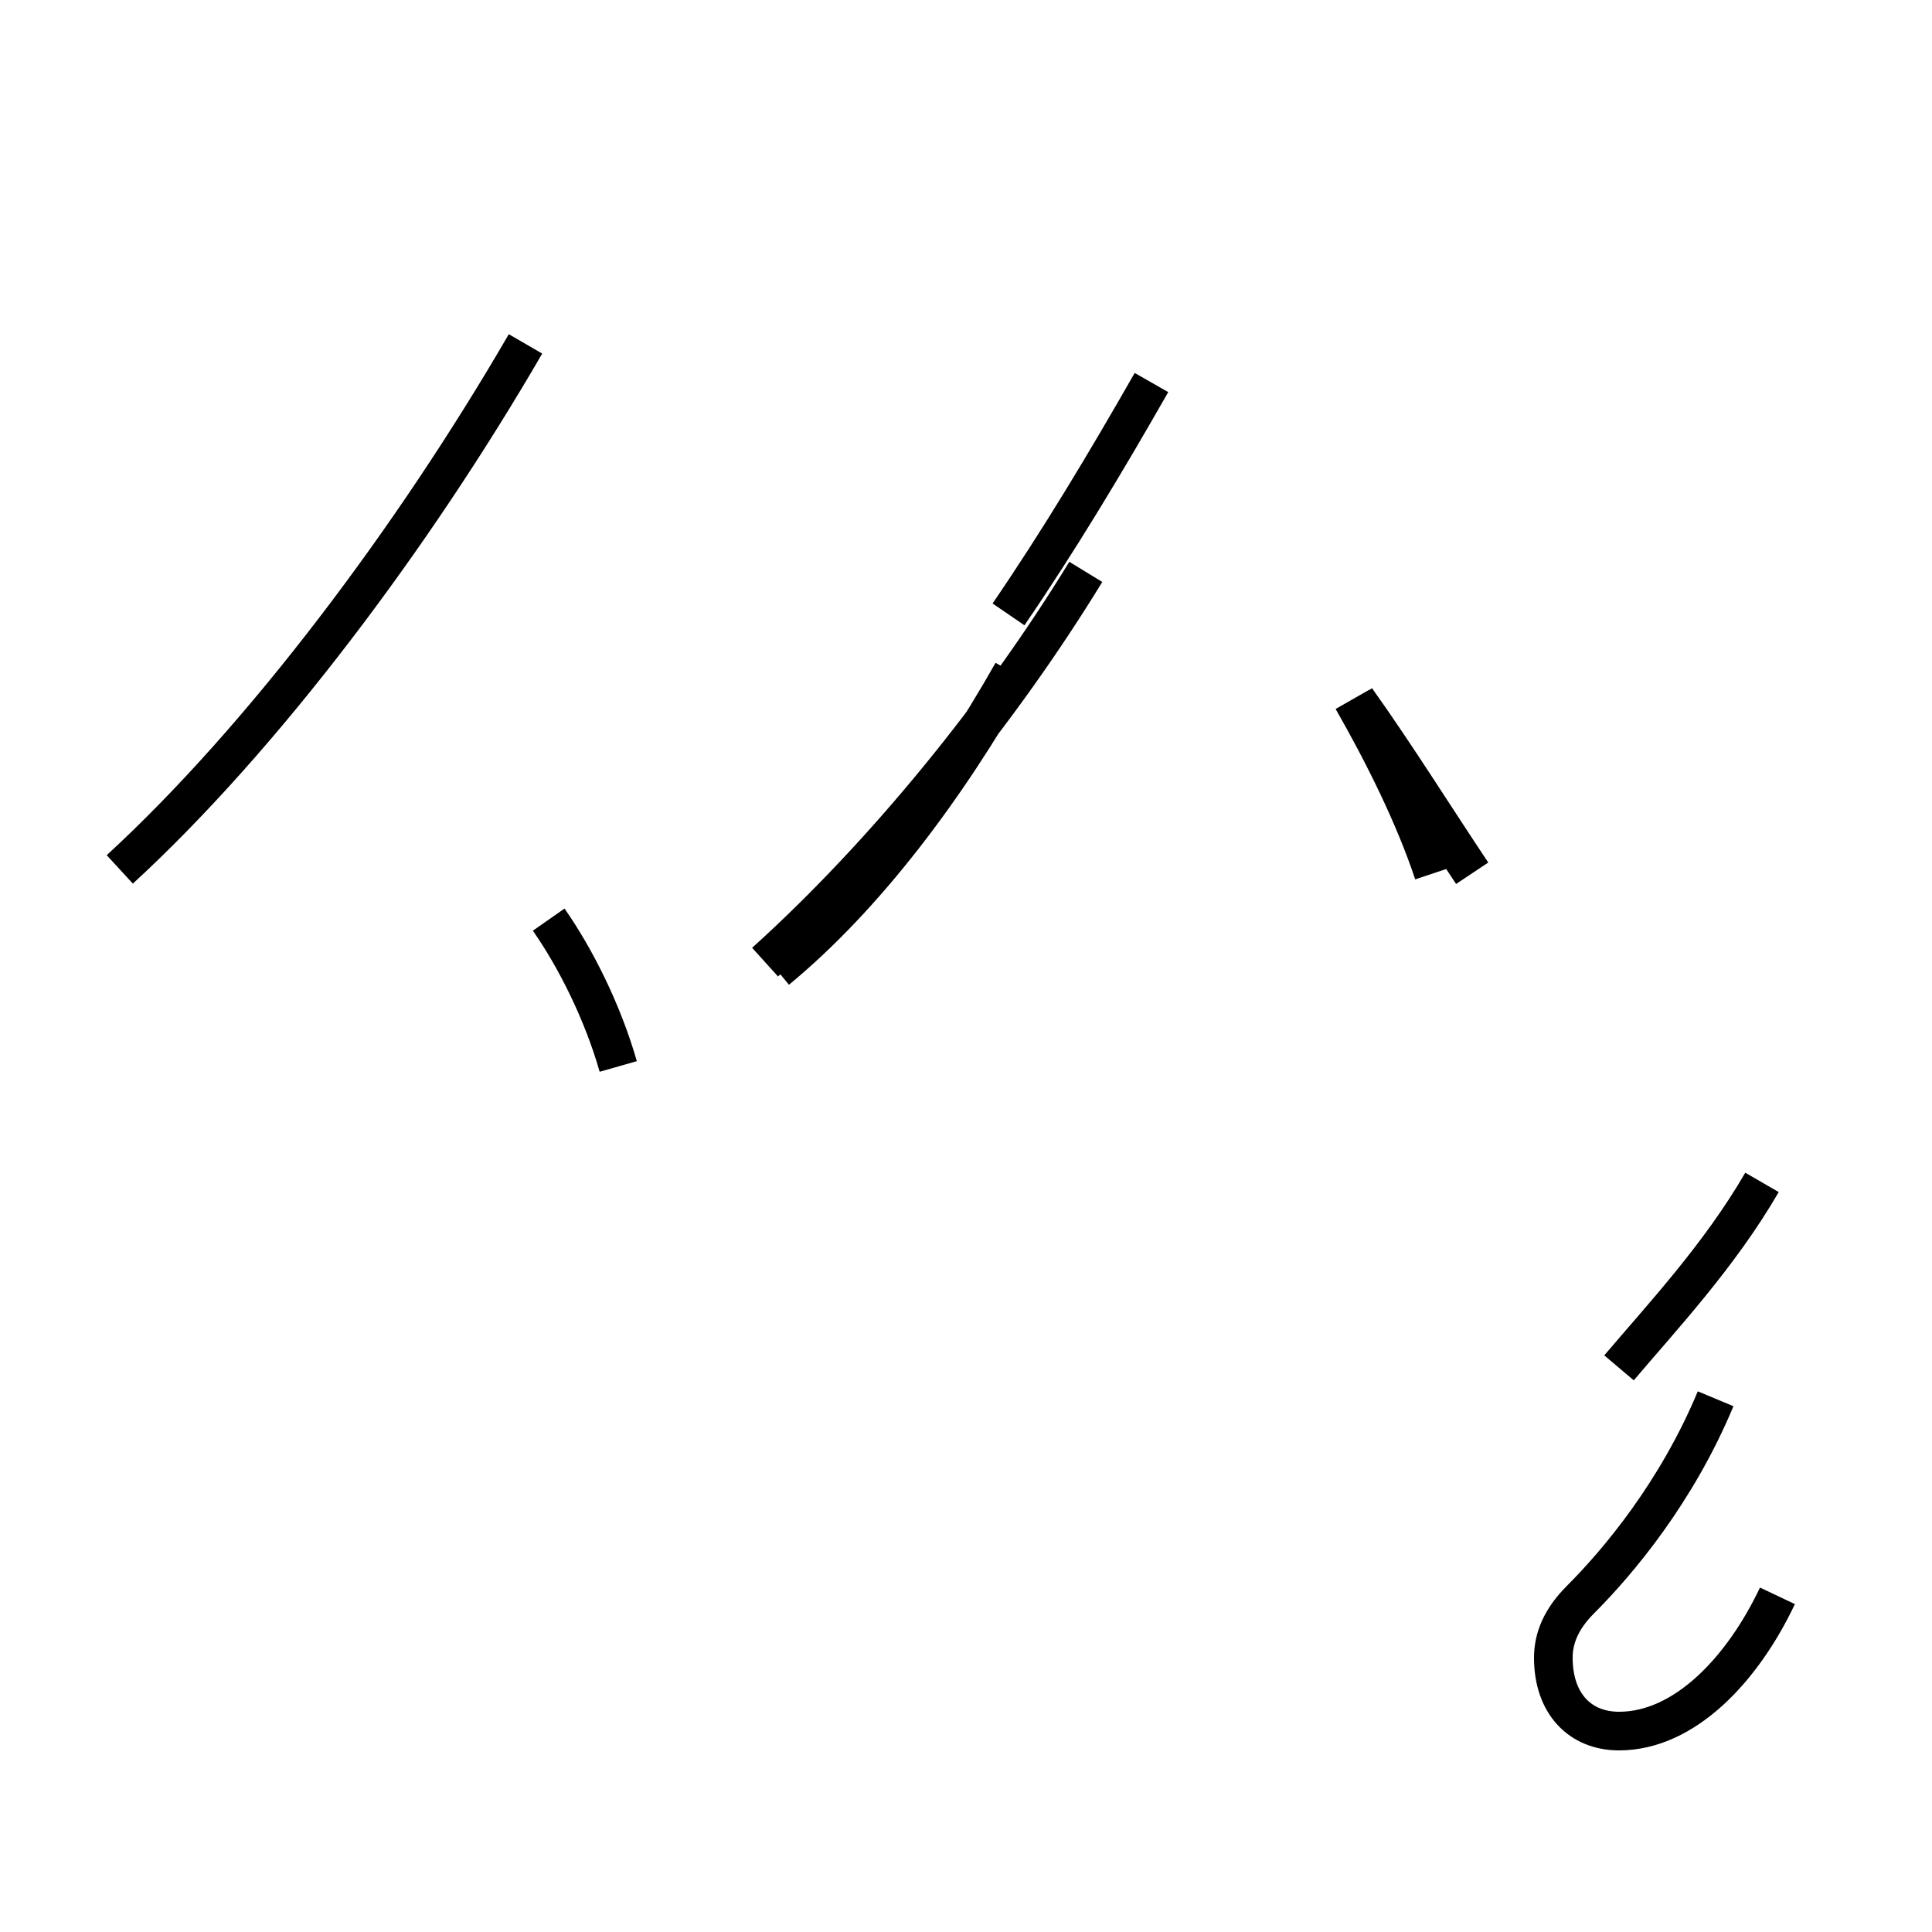 <?xml version='1.0' encoding='utf8'?>
<svg viewBox="0.0 -44.0 50.0 50.0" version="1.1" xmlns="http://www.w3.org/2000/svg">
<rect x="0.0" y="-44.0" width="50.0" height="50.0" fill="#808080" stroke="none"/>
<rect x="-1000" y="-1000" width="2000" height="2000" stroke="white" fill="white"/>
<g style="fill:none; stroke:#000000;  stroke-width:1">
<path d="M 3.1 21.5 C 6.8 24.9 10.7 30.1 13.6 35.1 M 16.0 16.4 C 15.6 17.8 14.9 19.2 14.2 20.2 M 20.1 18.9 C 22.4 20.8 24.5 23.6 26.2 26.6 M 19.8 19.1 C 22.9 21.9 25.9 25.6 28.1 29.2 M 26.1 28.1 C 27.4 30.0 28.6 32.0 29.8 34.1 M 37.1 21.4 C 36.6 22.9 35.8 24.5 35.0 25.9 M 38.1 21.4 C 37.1 22.9 36.1 24.5 35.1 25.9 M 46.0 2.7 C 45.1 0.8 43.6 -0.8 41.9 -0.8 C 40.9 -0.8 40.2 -0.1 40.2 1.1 C 40.2 1.6 40.4 2.1 40.9 2.6 C 41.9 3.6 43.4 5.4 44.4 7.8 M 41.9 8.6 C 43.0 9.9 44.5 11.5 45.6 13.4 " transform="scale(1, -1)" />
</g>
</svg>